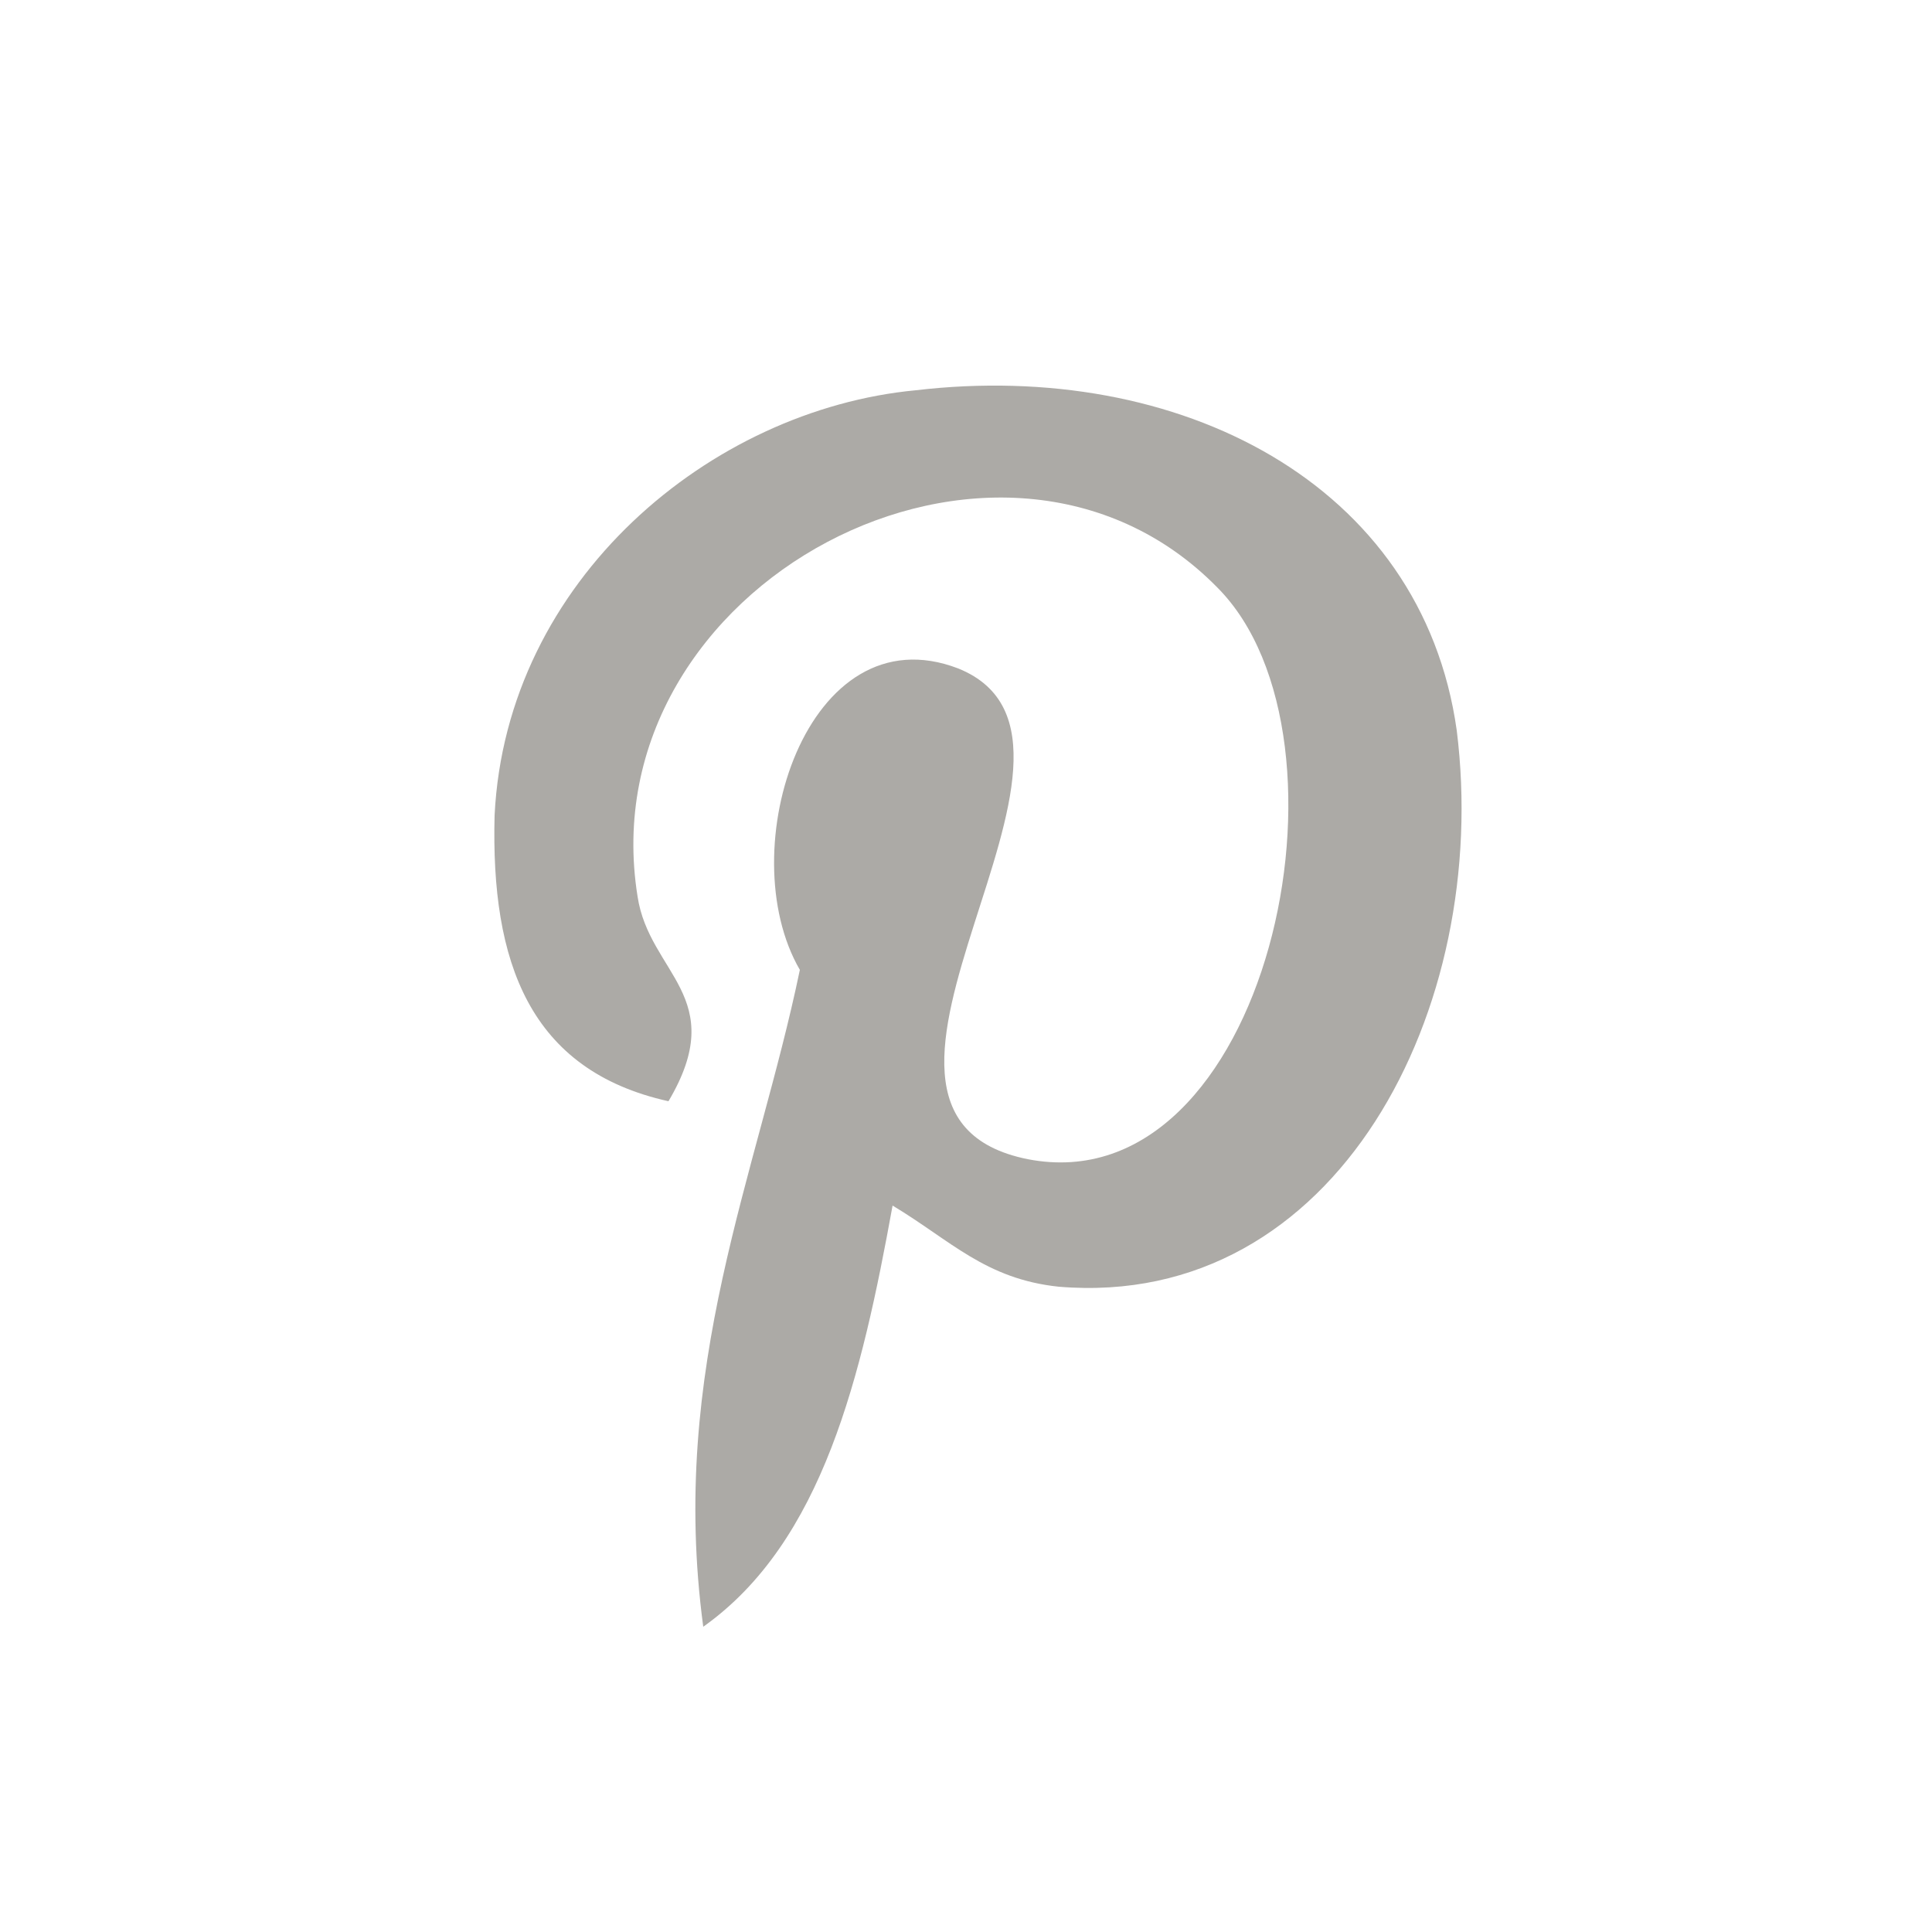 <svg width="40" height="40" viewBox="0 0 40 40" fill="none" xmlns="http://www.w3.org/2000/svg">
<path d="M18.96 8.08C14.72 8.48 10.48 12 10.24 16.88C10.16 19.92 10.96 22.16 13.84 22.8C15.12 20.64 13.44 20.16 13.2 18.56C12.16 12.08 20.72 7.6 25.2 12.16C28.32 15.28 26.24 24.96 21.28 24C16.48 23.04 23.6 15.36 19.84 13.84C16.72 12.64 15.12 17.6 16.56 20.08C15.68 24.32 13.84 28.32 14.56 33.68C17.04 31.92 17.84 28.48 18.48 24.96C19.68 25.68 20.4 26.48 21.92 26.64C27.68 27.12 30.88 20.88 30.16 15.12C29.44 10 24.4 7.44 18.96 8.08Z" fill="#ACAAA6"/>
</svg>
